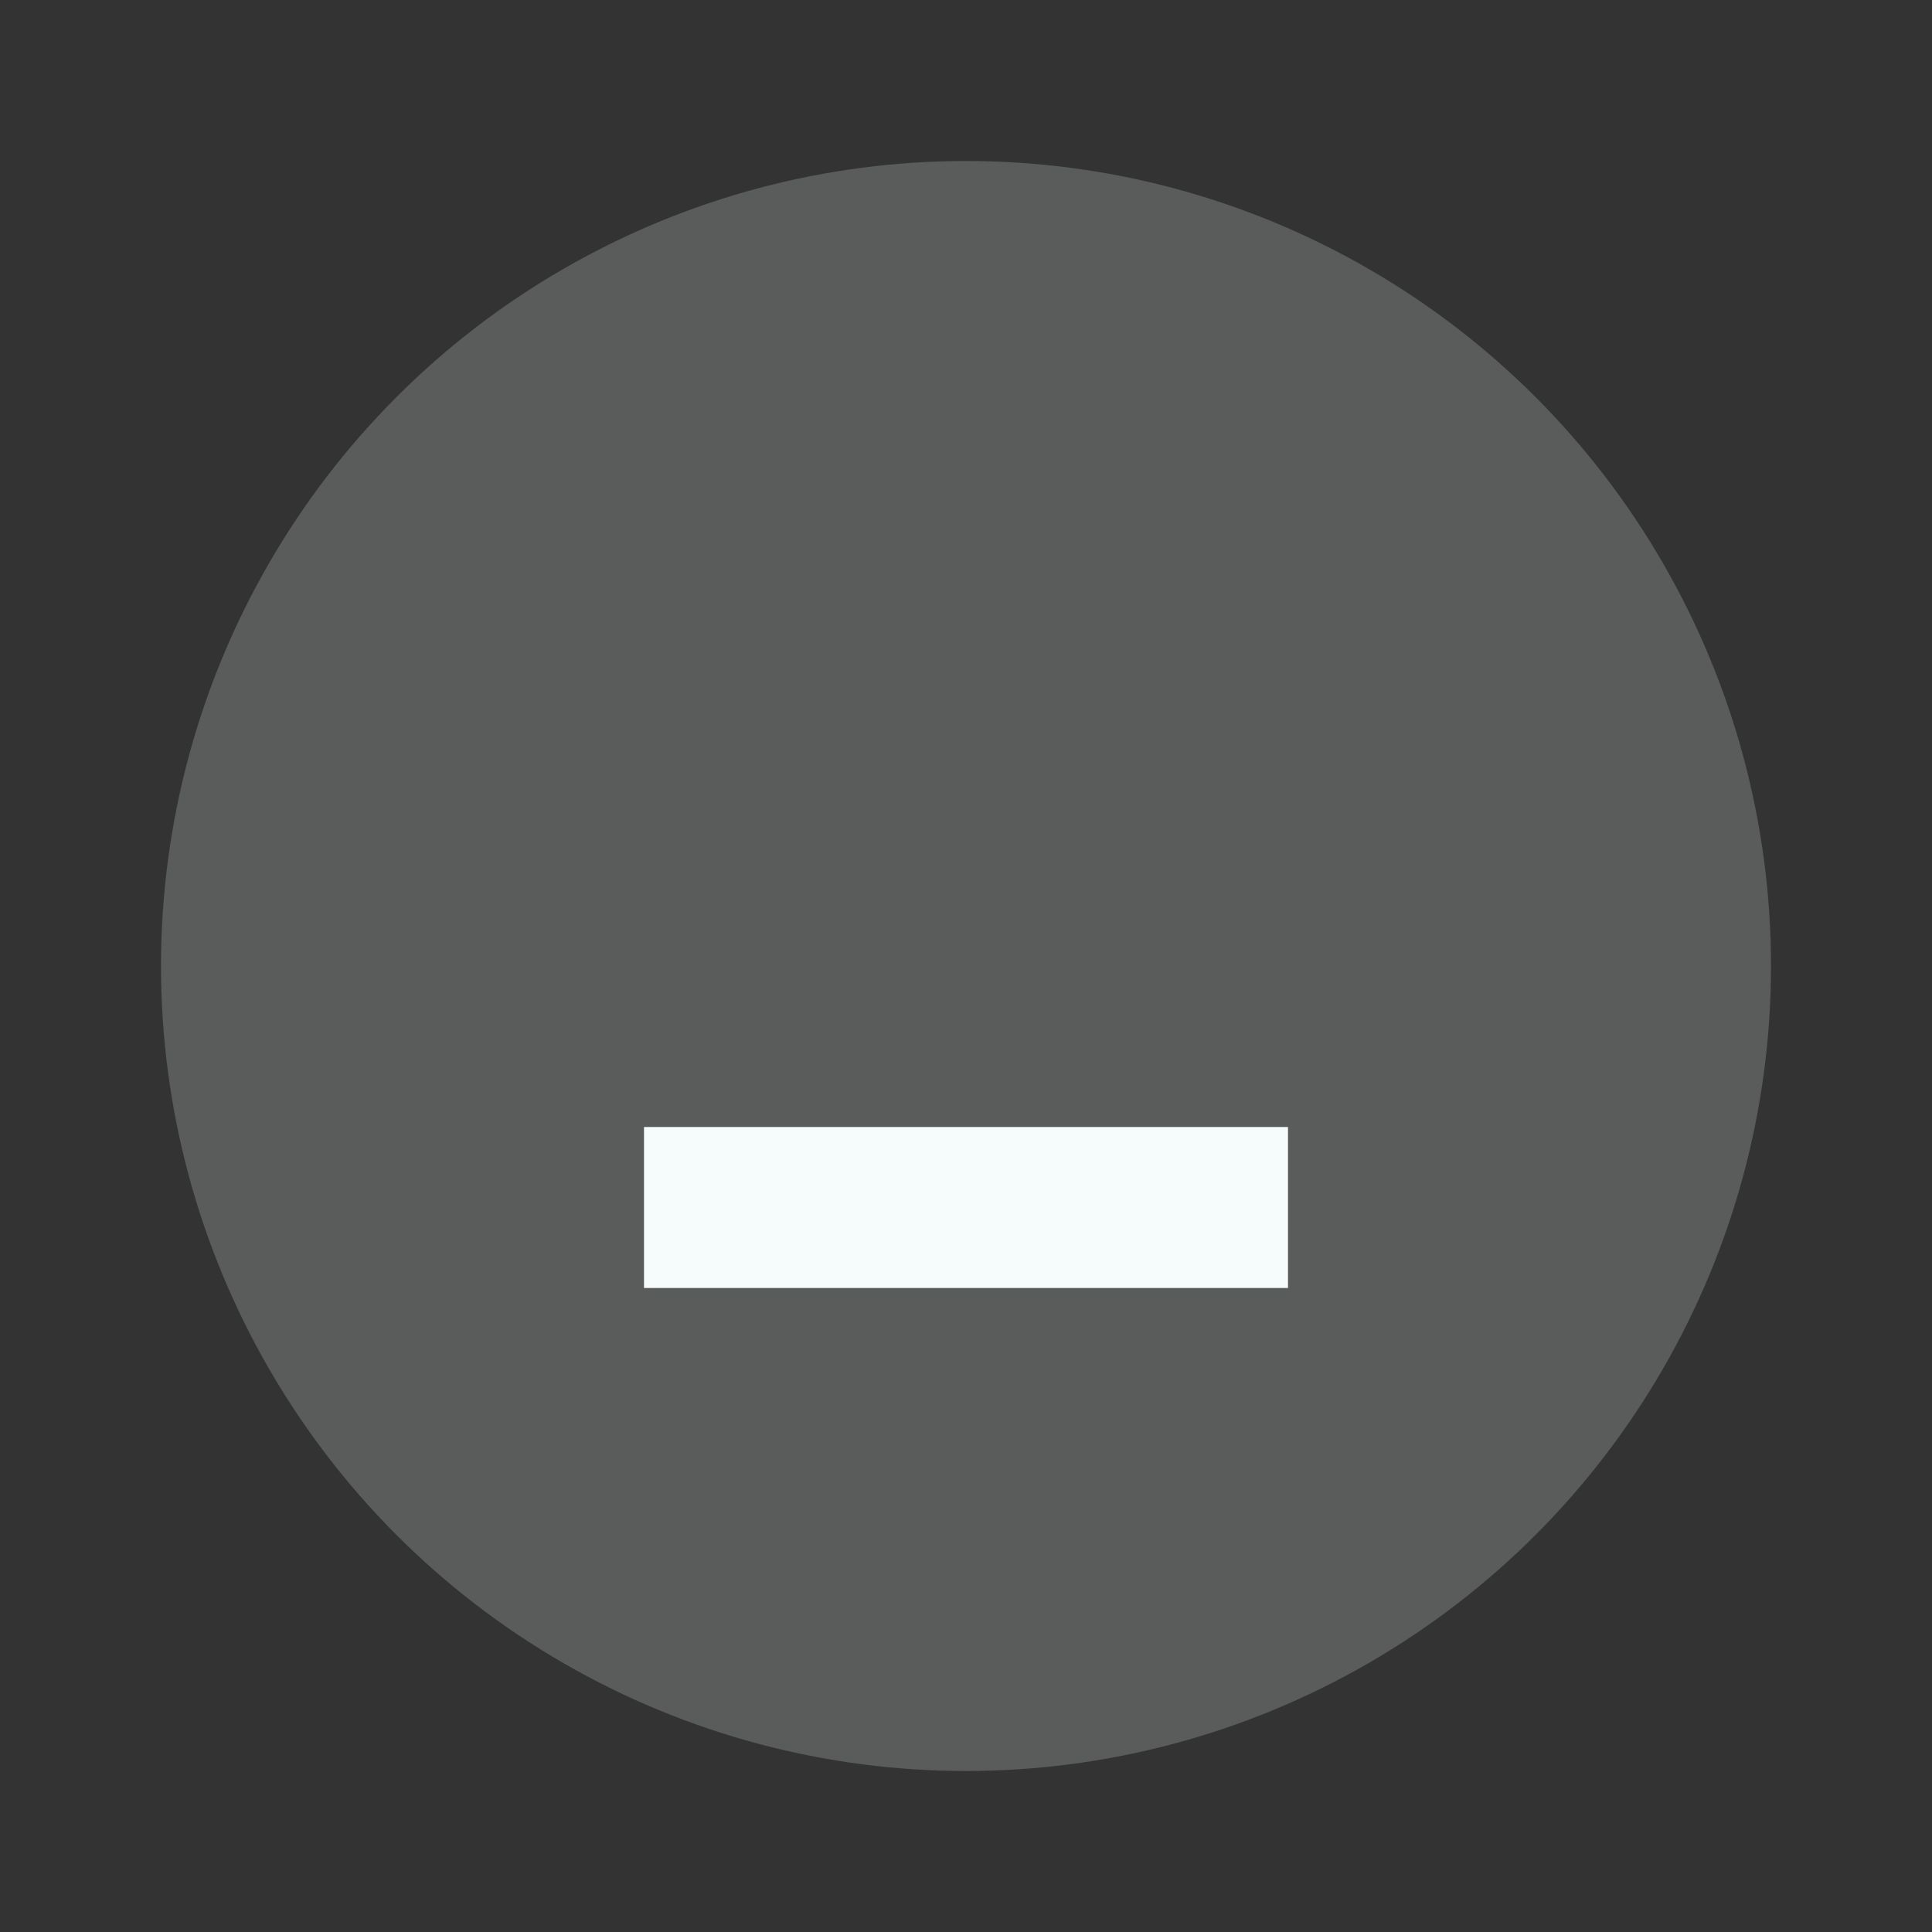 <svg xmlns="http://www.w3.org/2000/svg" width="24" height="24" viewBox="0 0 24 24" fill="#f6fbfc">
  <rect x="0" y="0" width="24" height="24" fill="#333333" stroke="none"/>
  <circle cx="12" cy="12" r="10" opacity="0.2"/>
  <path d="m8 14h8v2h-8z"/>
</svg>
